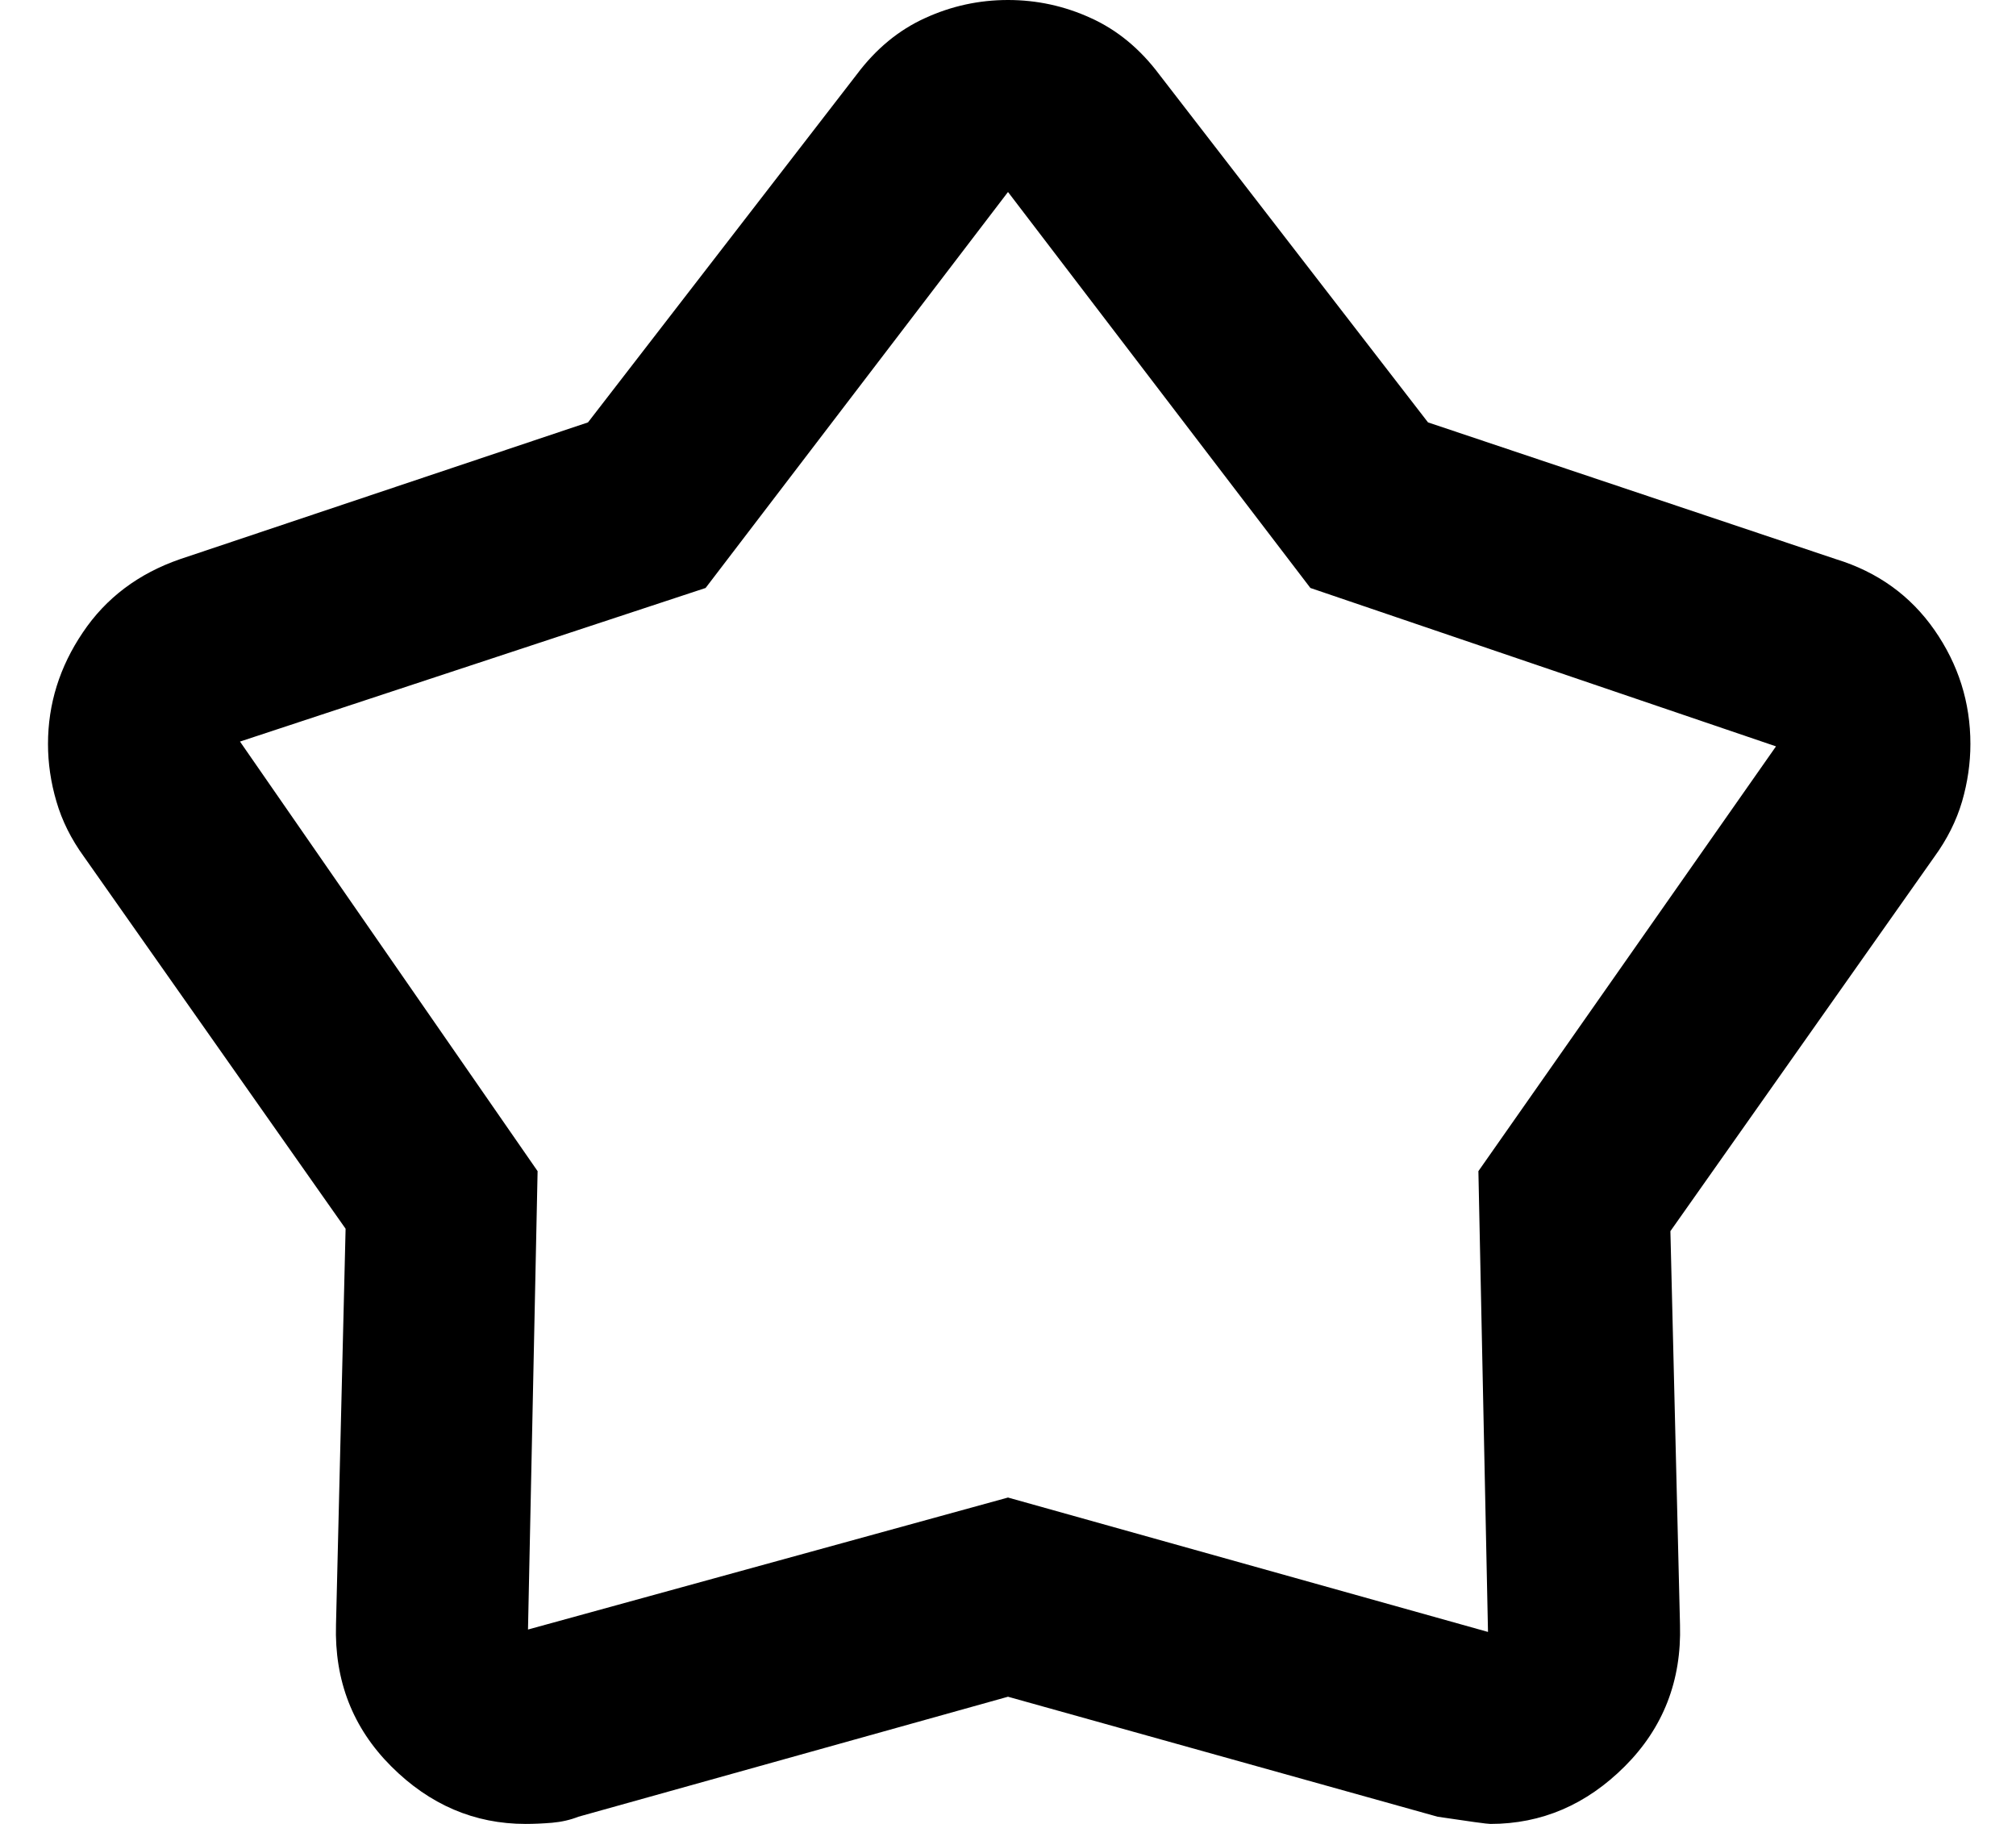 <svg width="21" height="19" viewBox="0 0 21 19" fill="none" xmlns="http://www.w3.org/2000/svg">
<path d="M6.125 4.4L8.925 0.775C9.125 0.508 9.363 0.312 9.637 0.188C9.912 0.062 10.2 0 10.5 0C10.8 0 11.088 0.062 11.363 0.188C11.637 0.312 11.875 0.508 12.075 0.775L14.875 4.4L19.125 5.825C19.558 5.958 19.9 6.204 20.15 6.562C20.4 6.921 20.525 7.317 20.525 7.75C20.525 7.95 20.496 8.15 20.438 8.35C20.379 8.55 20.283 8.742 20.15 8.925L17.4 12.825L17.5 16.925C17.517 17.508 17.325 18 16.925 18.4C16.525 18.8 16.058 19 15.525 19C15.492 19 15.308 18.975 14.975 18.925L10.5 17.675L6.025 18.925C5.942 18.958 5.85 18.979 5.75 18.988C5.65 18.996 5.558 19 5.475 19C4.942 19 4.475 18.8 4.075 18.4C3.675 18 3.483 17.508 3.5 16.925L3.6 12.8L0.875 8.925C0.742 8.742 0.646 8.55 0.588 8.35C0.529 8.15 0.5 7.95 0.5 7.75C0.5 7.333 0.621 6.946 0.863 6.588C1.104 6.229 1.442 5.975 1.875 5.825L6.125 4.4ZM7.35 6.125L2.5 7.725L5.6 12.2L5.5 16.975L10.5 15.6L15.5 17L15.4 12.2L18.5 7.775L13.65 6.125L10.5 2L7.35 6.125Z" fill="#030304" style="fill:#030304;fill:color(display-p3 0.012 0.013 0.016);fill-opacity:1;"/>
</svg>
